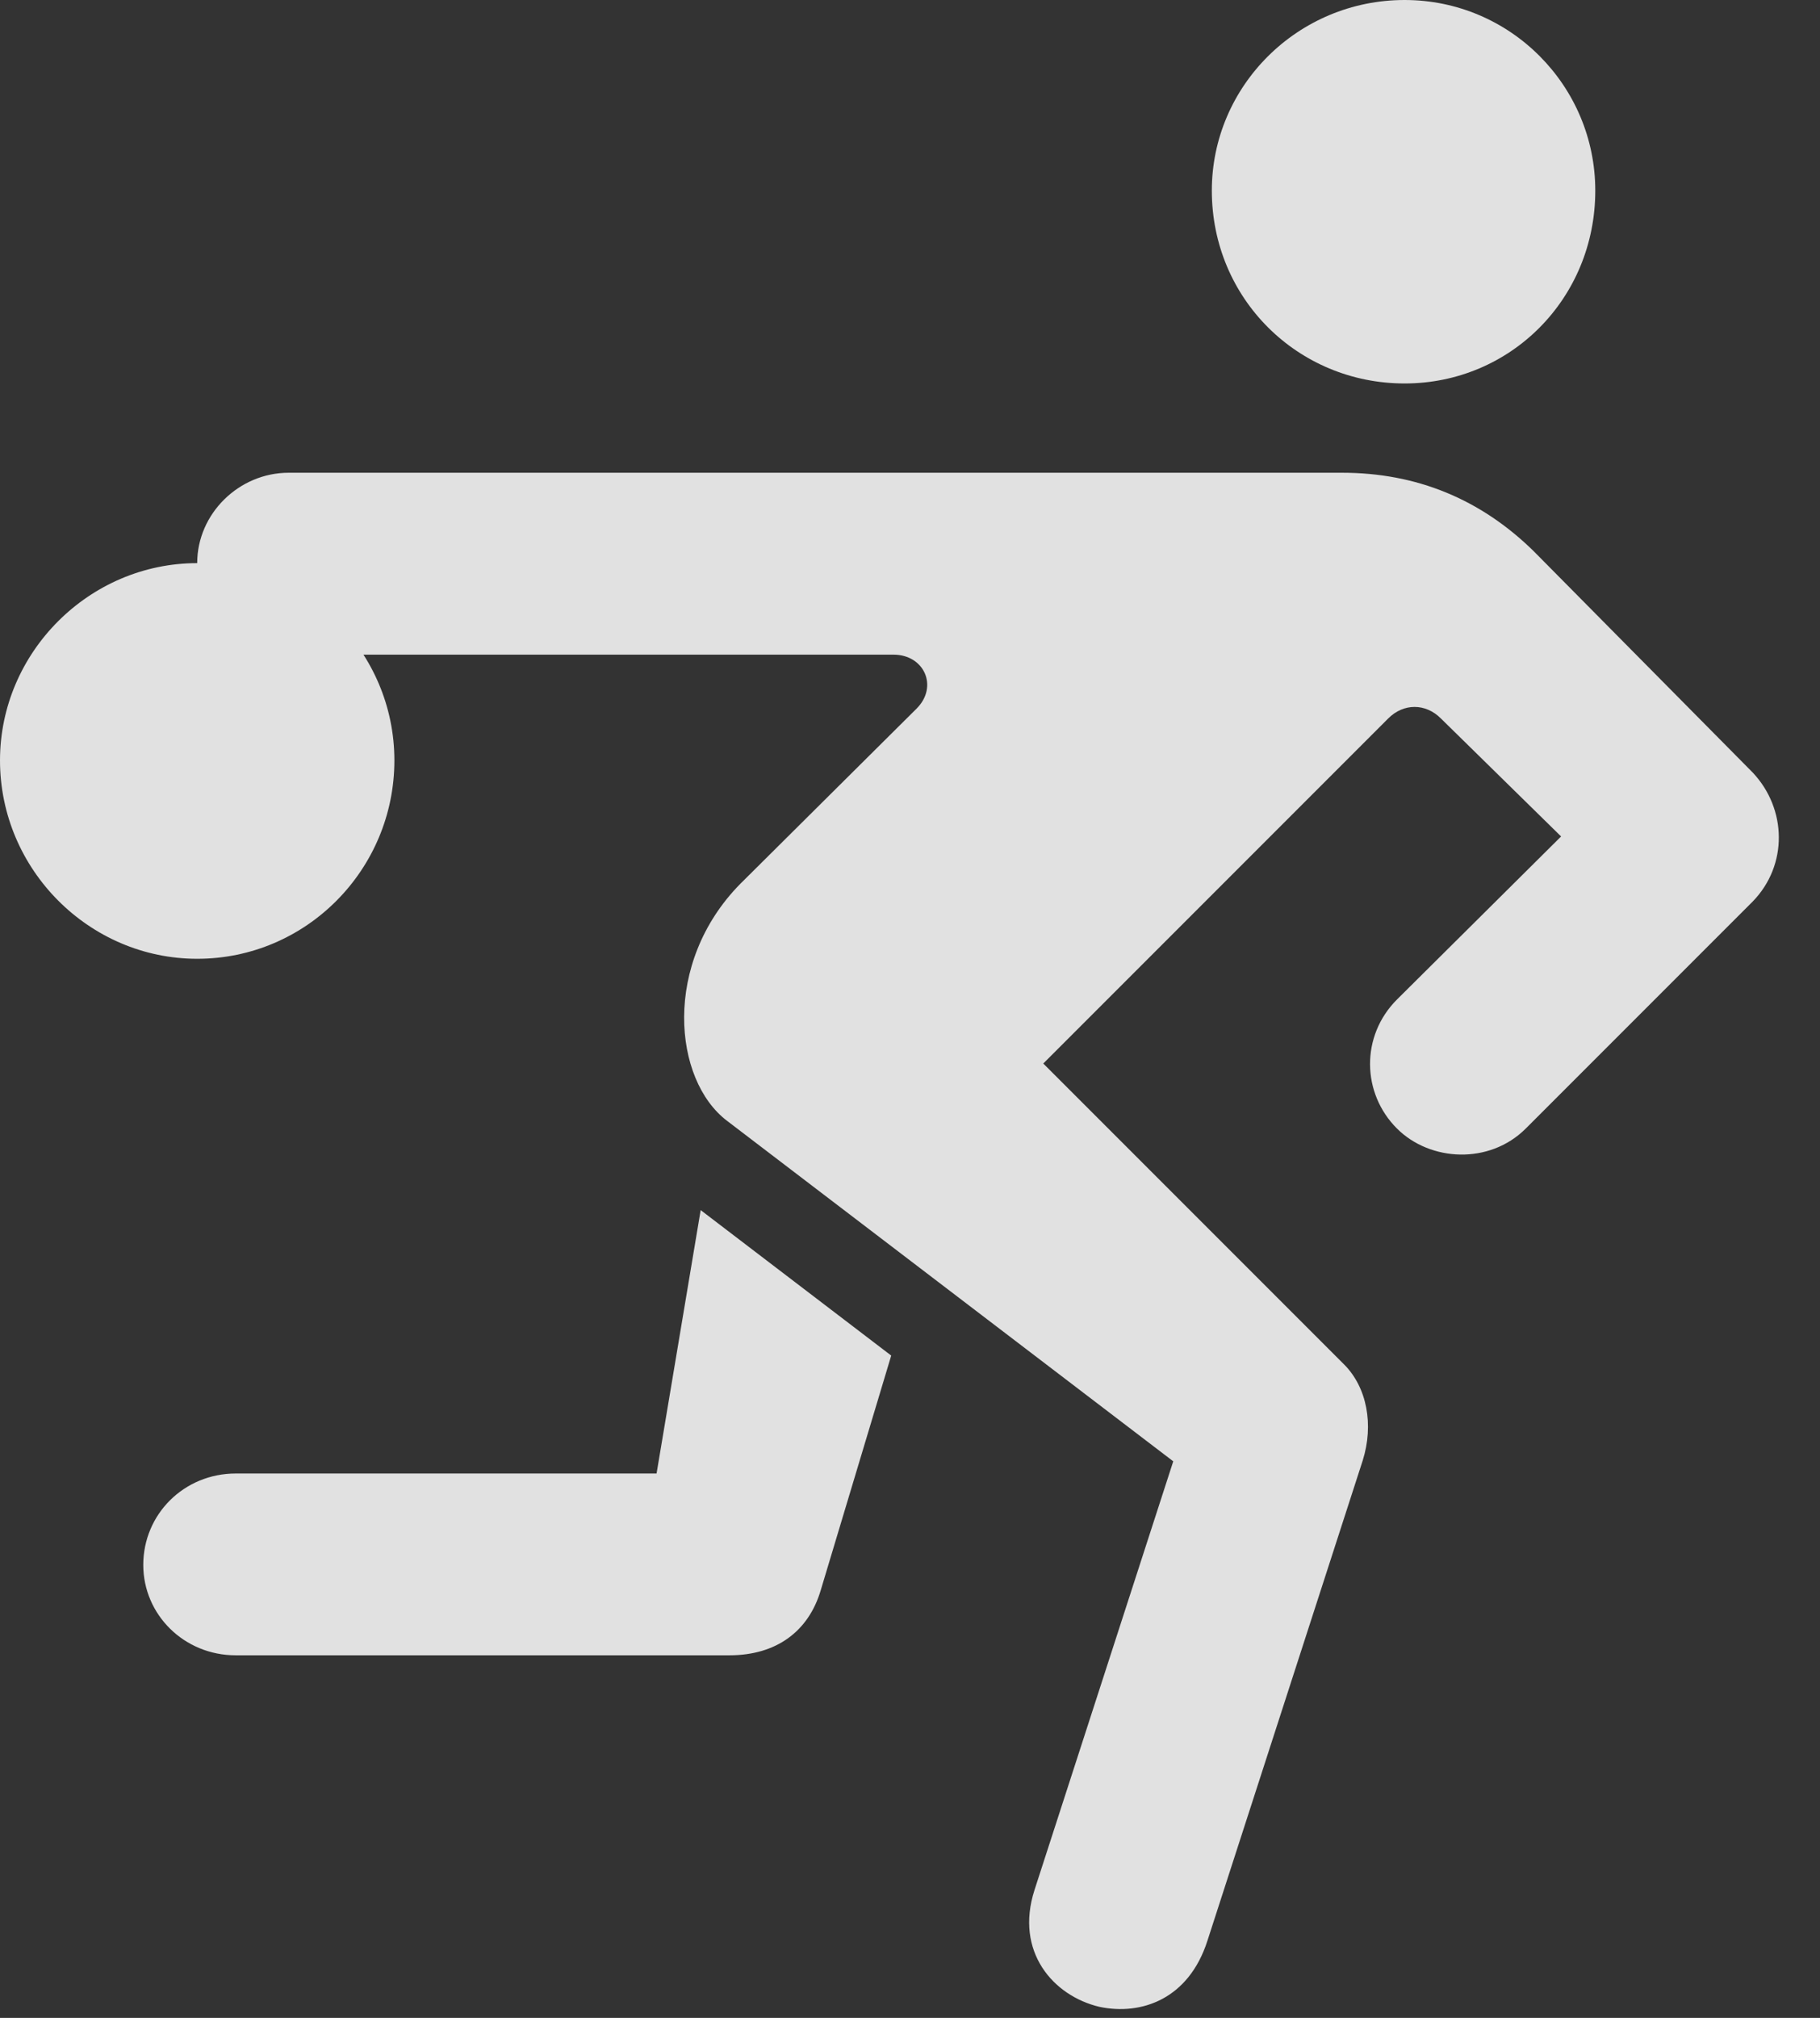 <?xml version="1.0" encoding="UTF-8"?>
<!--Generator: Apple Native CoreSVG 341-->
<!DOCTYPE svg
PUBLIC "-//W3C//DTD SVG 1.1//EN"
       "http://www.w3.org/Graphics/SVG/1.1/DTD/svg11.dtd">
<svg version="1.1" xmlns="http://www.w3.org/2000/svg" xmlns:xlink="http://www.w3.org/1999/xlink" viewBox="0 0 16.133 17.881">
 <rect x="0" y="0" width="16.133" height="17.881" fill="#333333" stroke="none"/>
 <g>
  <rect height="17.881" opacity="0" width="16.133" x="0" y="0"/>
  <path d="M12.451 3.398C13.389 3.398 14.141 2.646 14.141 1.689C14.141 0.762 13.389-1.77636e-15 12.451-1.77636e-15C11.504-1.77636e-15 10.742 0.762 10.742 1.689C10.742 2.646 11.504 3.398 12.451 3.398ZM6.445 9.932L10.4 12.949L9.17 16.748C8.994 17.295 9.336 17.686 9.746 17.783C10.117 17.861 10.537 17.715 10.703 17.197L12.08 12.94C12.178 12.627 12.119 12.295 11.914 12.09L9.248 9.424L12.305 6.367C12.441 6.23 12.637 6.23 12.773 6.367L13.838 7.412L12.383 8.857C12.06 9.18 12.07 9.688 12.383 10C12.676 10.293 13.203 10.322 13.525 10L15.537 7.988C15.85 7.666 15.84 7.168 15.537 6.846L13.594 4.883C13.125 4.424 12.559 4.189 11.895 4.189L2.559 4.189C2.119 4.189 1.748 4.551 1.748 4.99C1.748 5.43 2.119 5.801 2.559 5.801L7.92 5.801C8.193 5.801 8.32 6.084 8.125 6.279L6.562 7.832C5.869 8.535 5.967 9.57 6.445 9.932ZM6.211 10.723L5.82 13.057L2.09 13.057C1.631 13.057 1.27 13.418 1.27 13.867C1.27 14.307 1.631 14.668 2.09 14.668L6.465 14.668C6.885 14.668 7.168 14.453 7.275 14.092L7.9 12.012ZM1.748 8.496C2.715 8.496 3.496 7.705 3.496 6.738C3.496 5.781 2.715 4.99 1.748 4.99C0.791 4.99 0 5.781 0 6.738C0 7.705 0.791 8.496 1.748 8.496Z" fill="white" fill-opacity="0.85"/>
 </g>
</svg>

